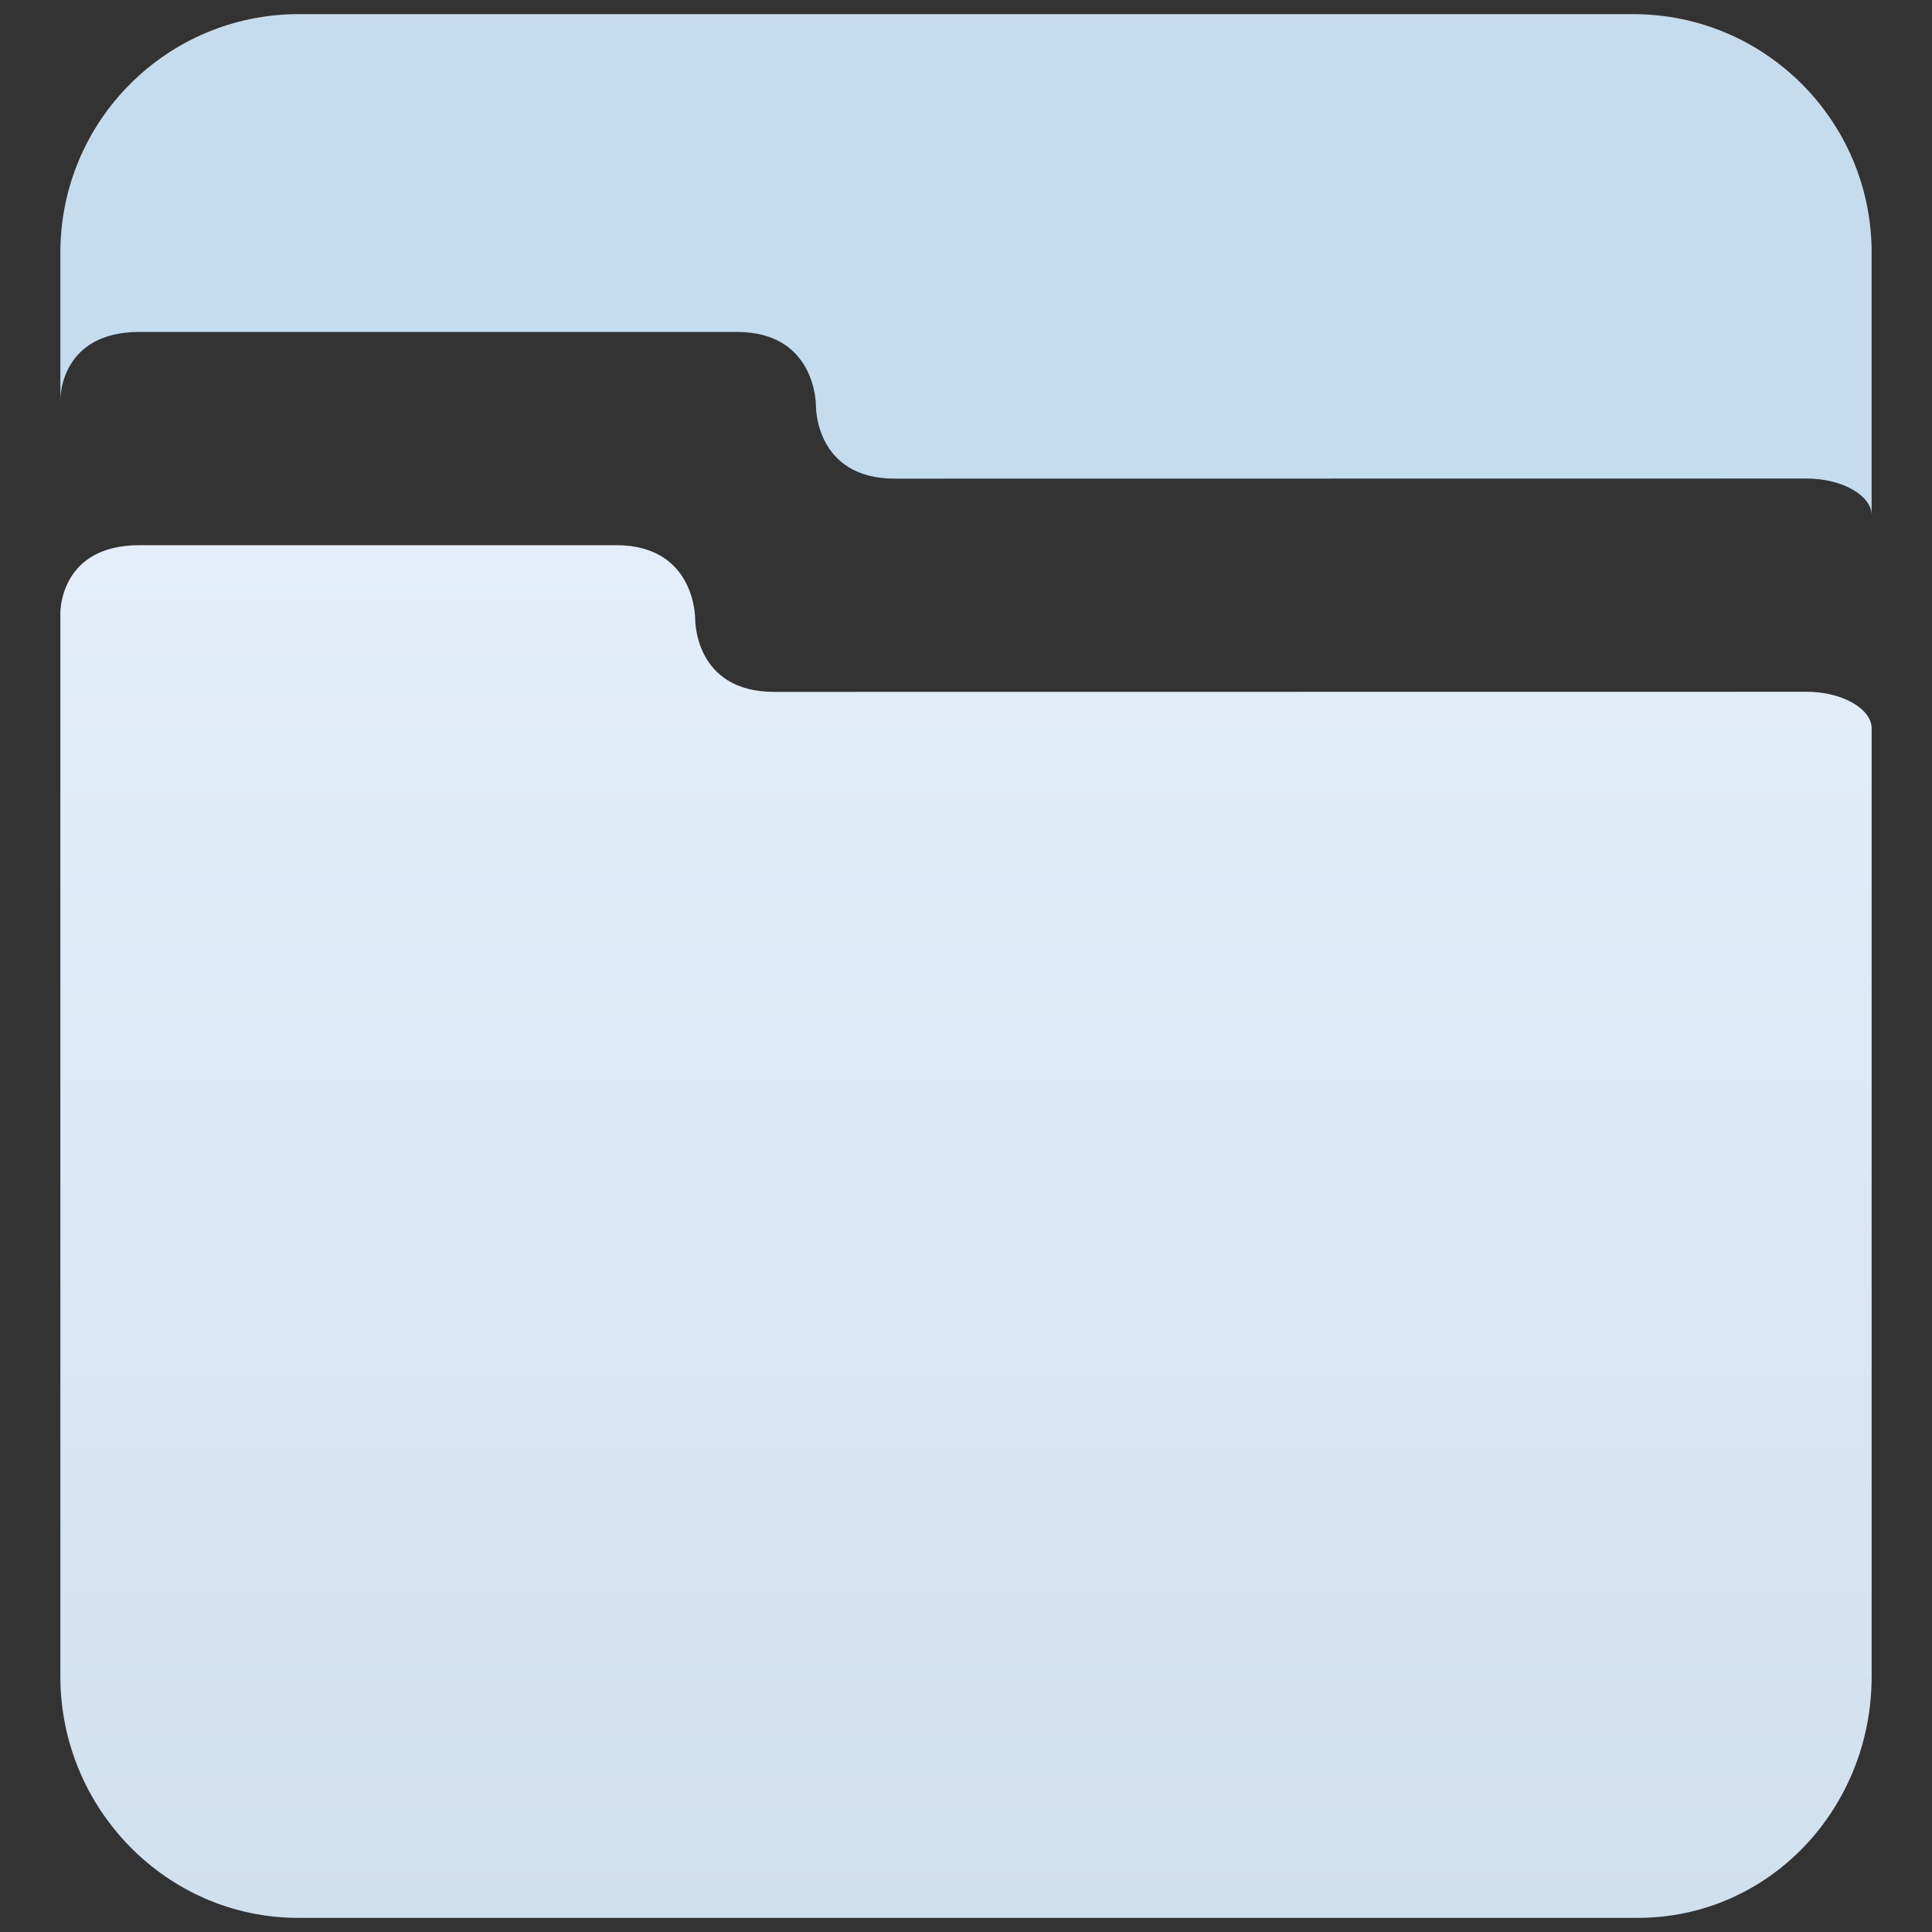 <?xml version="1.0" encoding="utf-8"?>
<!-- Generator: Adobe Illustrator 17.0.0, SVG Export Plug-In . SVG Version: 6.00 Build 0)  -->
<!DOCTYPE svg PUBLIC "-//W3C//DTD SVG 1.1//EN" "http://www.w3.org/Graphics/SVG/1.1/DTD/svg11.dtd">
<svg version="1.1" id="图层_1" xmlns="http://www.w3.org/2000/svg" xmlns:xlink="http://www.w3.org/1999/xlink" x="0px" y="0px"
	 width="16px" height="16px" viewBox="0 0 16 16" enable-background="new 0 0 16 16" xml:space="preserve">
<rect x="0" y="0" width="16" height="16" fill="#333333" stroke="none"/>
<g>
	<g>
		<path fill="#C4DCED" d="M0.5,3.306c0-0.02,0.006-0.557,0.654-0.557c0.489,0,3.797,0,4.949,0c0.659,0,0.654,0.61,0.654,0.61
			s-0.01,0.605,0.654,0.605c0.547,0,5.637-0.001,7.548-0.001c0.309,0,0.541,0.147,0.541,0.302l0,0l0-2.173
			c0-1.091-0.884-1.975-1.975-1.975H2.474C1.383,0.117,0.5,1.001,0.5,2.092L0.5,3.306z"/>
	</g>
	
		<linearGradient id="SVGID_1_" gradientUnits="userSpaceOnUse" x1="1652" y1="2110.883" x2="1652" y2="2099.515" gradientTransform="matrix(1 0 0 1 -1644 -2095)">
		<stop  offset="0" style="stop-color:#D1E0ED"/>
		<stop  offset="1" style="stop-color:#E4EEFB"/>
	</linearGradient>
	<path fill="url(#SVGID_1_)" d="M2.47,15.883h11.092c1.091,0,1.938-0.906,1.938-1.997V6.031c0-0.155-0.232-0.302-0.541-0.302
		c-1.911,0-8.001,0.001-8.548,0.001c-0.664,0-0.654-0.605-0.654-0.605s0.005-0.61-0.654-0.61c-1.152,0-3.46,0-3.949,0
		C0.506,4.515,0.5,5.052,0.5,5.072v8.814C0.5,14.977,1.38,15.883,2.47,15.883z"/>
</g>
</svg>

